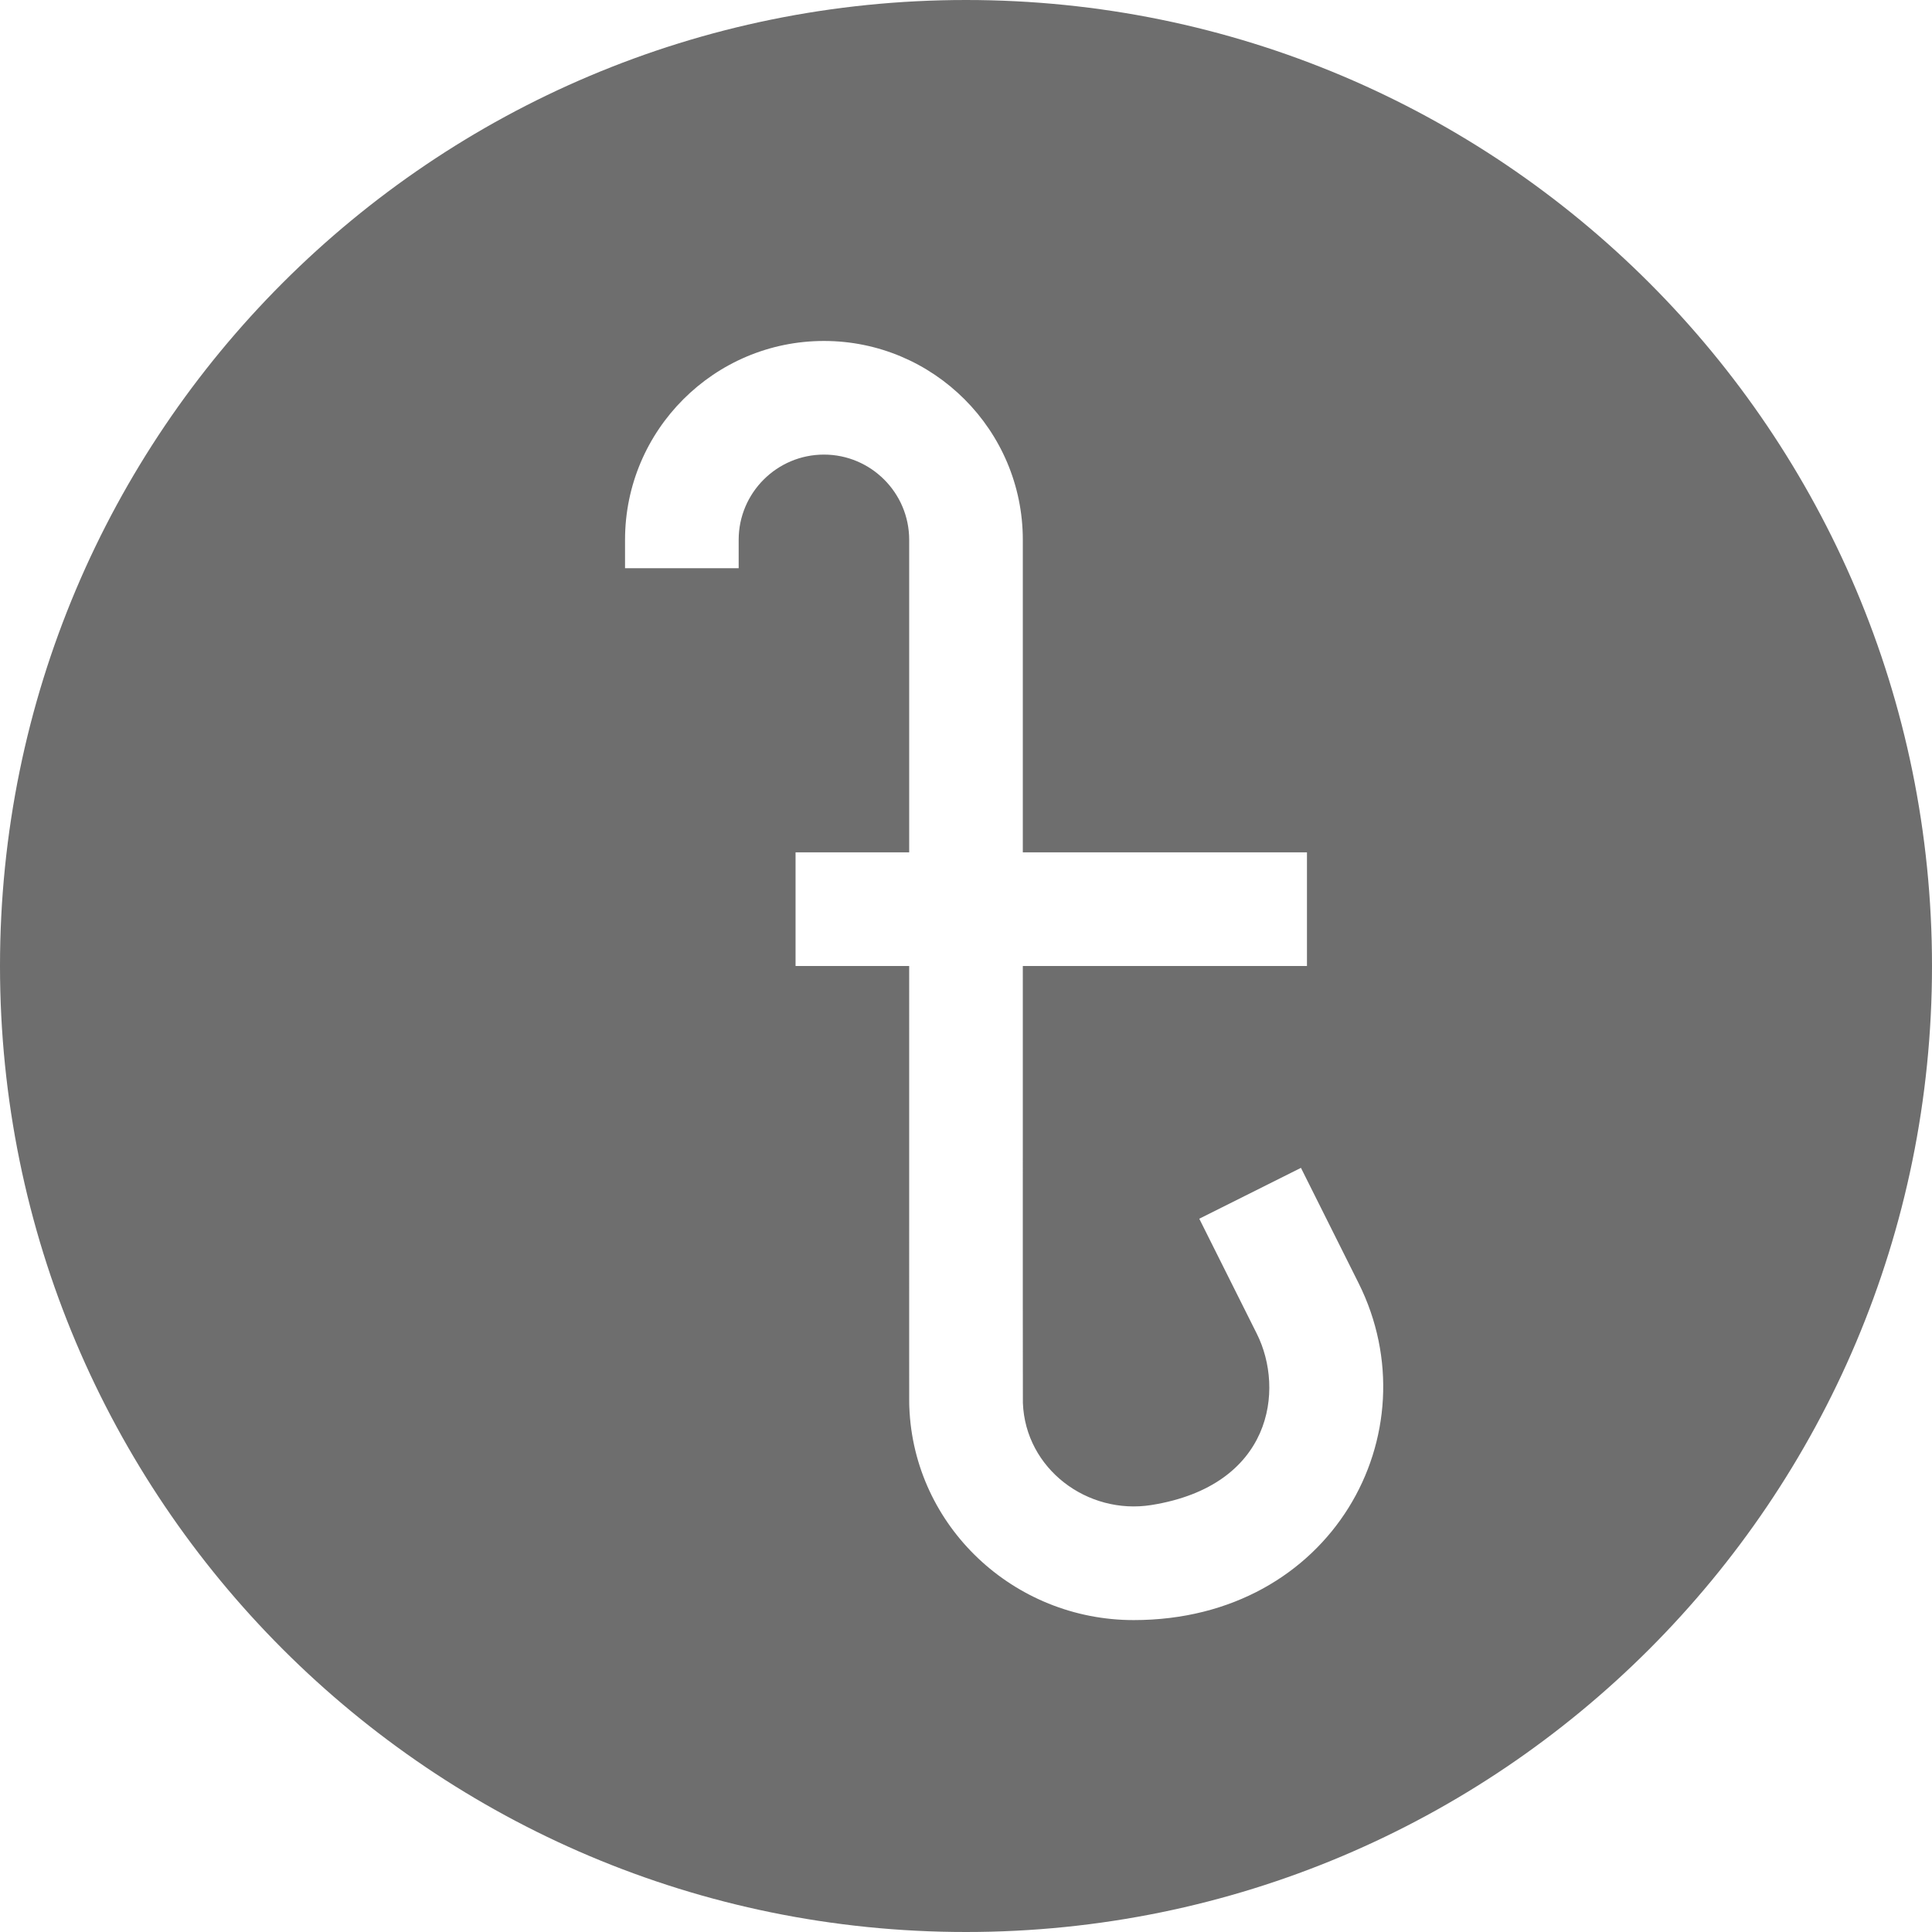 <svg width="27" height="27" viewBox="0 0 27 27" fill="none" xmlns="http://www.w3.org/2000/svg">
<path d="M13.5 0C6.039 0 0 6.038 0 13.5C0 20.961 6.038 27 13.5 27C20.961 27 27 20.962 27 13.5C27 6.039 20.962 0 13.5 0ZM15.843 22.641C14.165 22.641 12.771 21.33 12.708 19.666C12.704 19.553 12.707 19.919 12.706 13.5H11.118V11.912H12.706V7.544C12.706 6.887 12.171 6.353 11.515 6.353C10.858 6.353 10.323 6.887 10.323 7.544V7.941H8.735V7.544C8.735 6.011 9.982 4.765 11.515 4.765C13.047 4.765 14.294 6.011 14.294 7.544V11.912H18.265V13.5H14.294C14.294 17.889 14.293 19.556 14.295 19.606C14.33 20.528 15.197 21.175 16.091 21.033C17.78 20.763 17.955 19.421 17.565 18.641L16.76 17.032L18.181 16.321L18.986 17.931C20.033 20.026 18.613 22.641 15.843 22.641V22.641Z" fill="#6E6E6E"/>
</svg>
